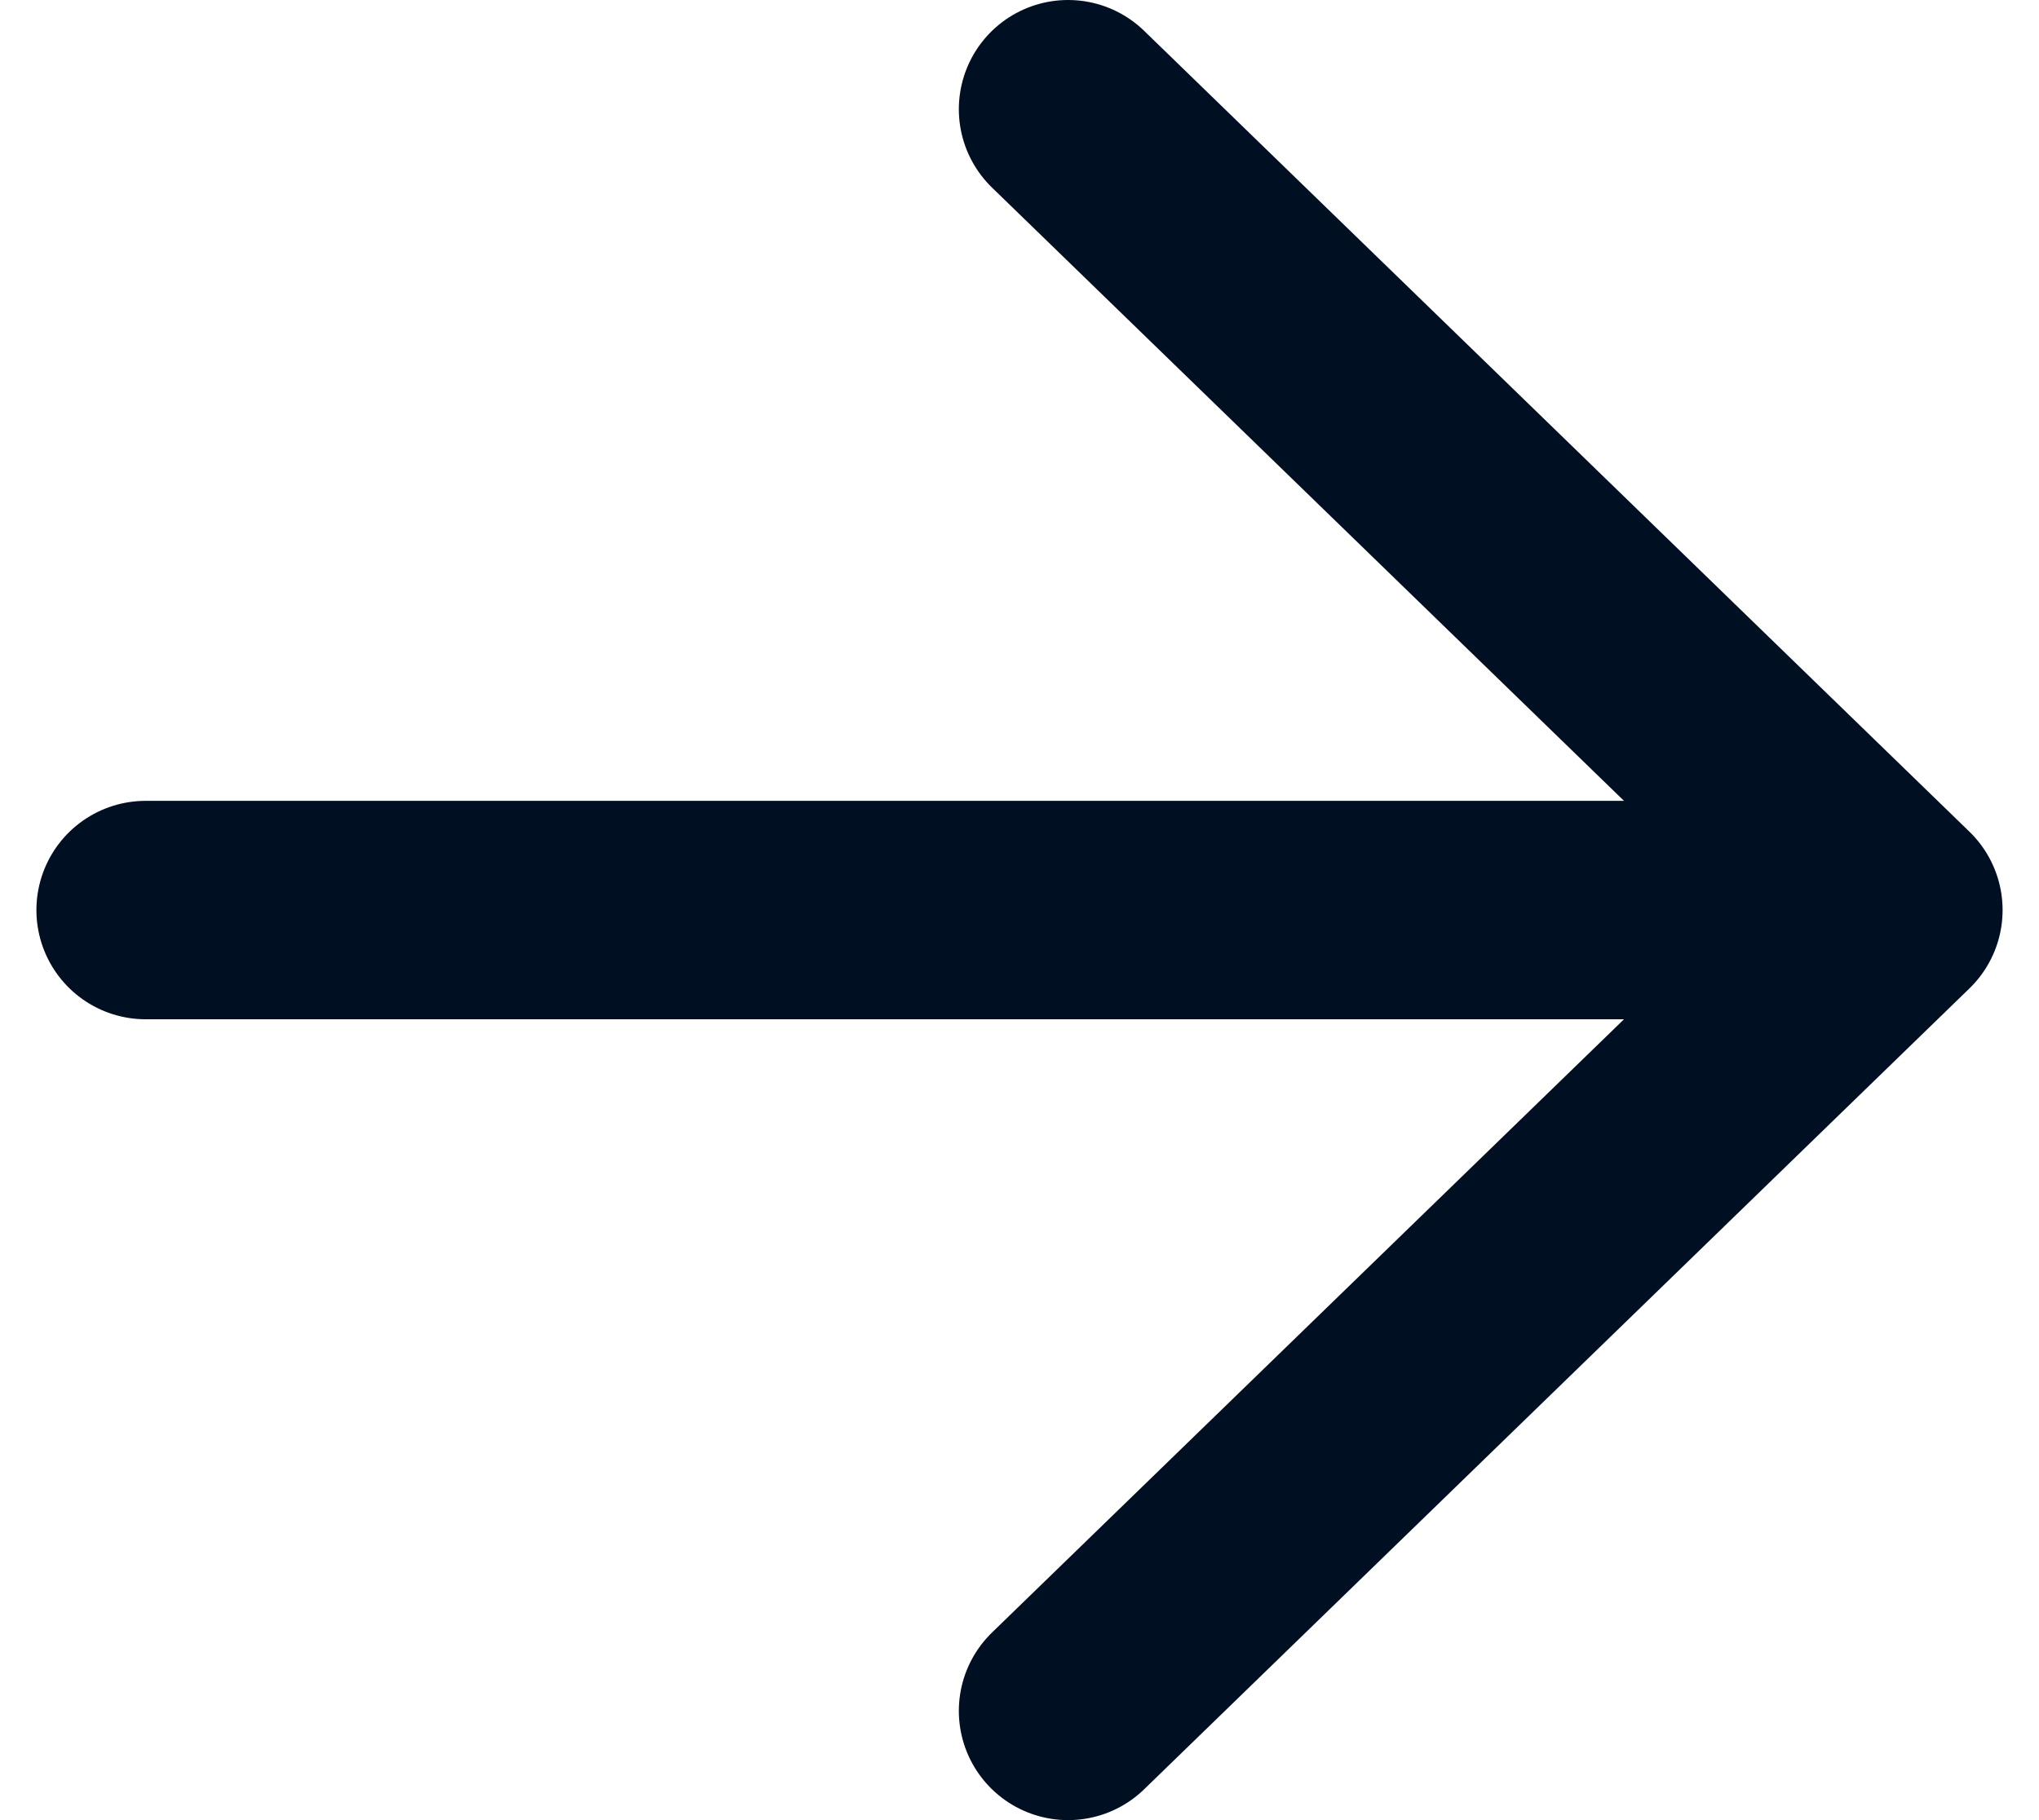 <svg width="28" height="25" viewBox="0 0 28 25" fill="none" xmlns="http://www.w3.org/2000/svg">
<path d="M2 12.5H26M26 12.5L14.667 1.5M26 12.5L14.667 23.5" stroke="#010F22" stroke-width="3" stroke-linecap="round" stroke-linejoin="round"/>
</svg>
